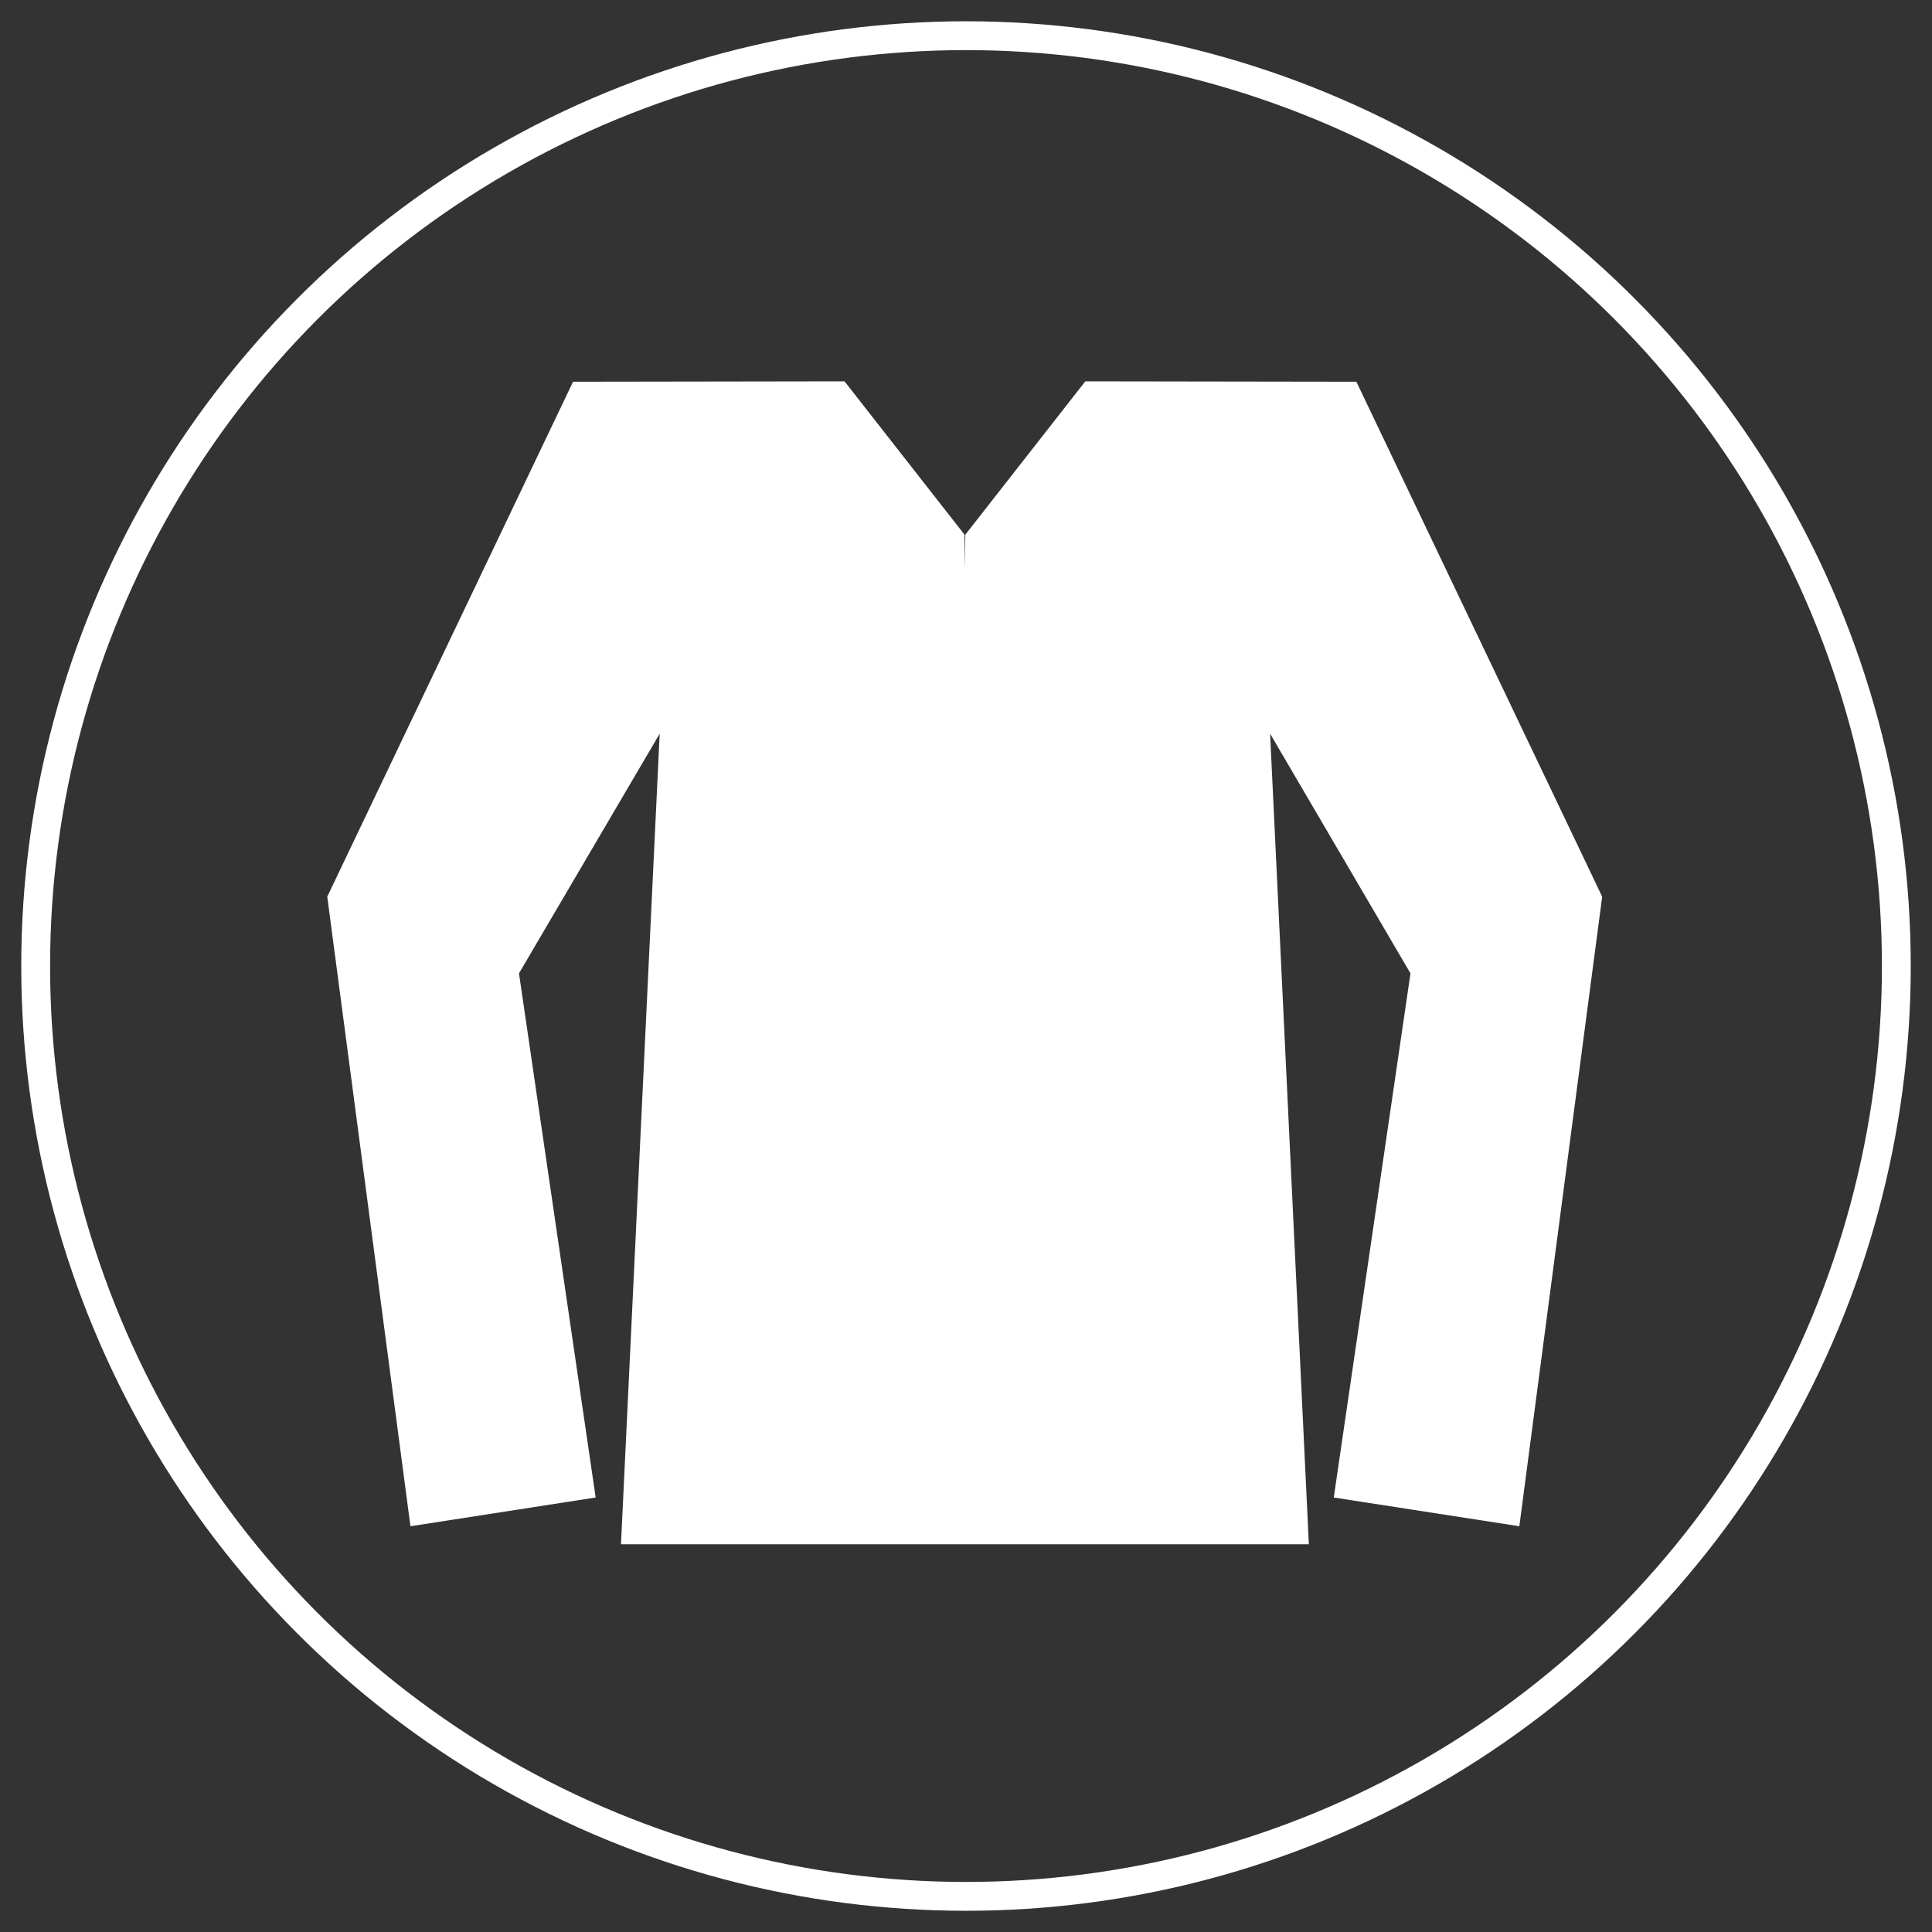 <?xml version="1.0" encoding="utf-8"?>
<!-- Generator: Adobe Illustrator 16.0.0, SVG Export Plug-In . SVG Version: 6.00 Build 0)  -->
<!DOCTYPE svg PUBLIC "-//W3C//DTD SVG 1.1//EN" "http://www.w3.org/Graphics/SVG/1.1/DTD/svg11.dtd">
<svg version="1.1" id="Layer_1" xmlns="http://www.w3.org/2000/svg" xmlns:xlink="http://www.w3.org/1999/xlink" x="0px" y="0px"
	 width="67px" height="67px" viewBox="0 0 67 67" enable-background="new 0 0 67 67" xml:space="preserve">
<rect x="0" y="0" width="67" height="67" fill="#333333" stroke="none"/>
<circle fill="none" stroke="#FFFFFF" stroke-miterlimit="10" cx="33.5" cy="33.501" r="32.263"/>
<polygon fill="#FFFFFF" points="55.562,31.096 52.689,52.929 46.254,51.932 48.914,33.755 44.046,25.444 45.39,53.554 
	21.535,53.554 22.877,25.444 17.998,33.755 20.657,51.932 14.234,52.929 11.349,31.096 19.873,13.238 29.287,13.224 33.449,18.542 
	33.462,19.713 33.476,18.542 37.638,13.224 47.038,13.238 "/>
</svg>
